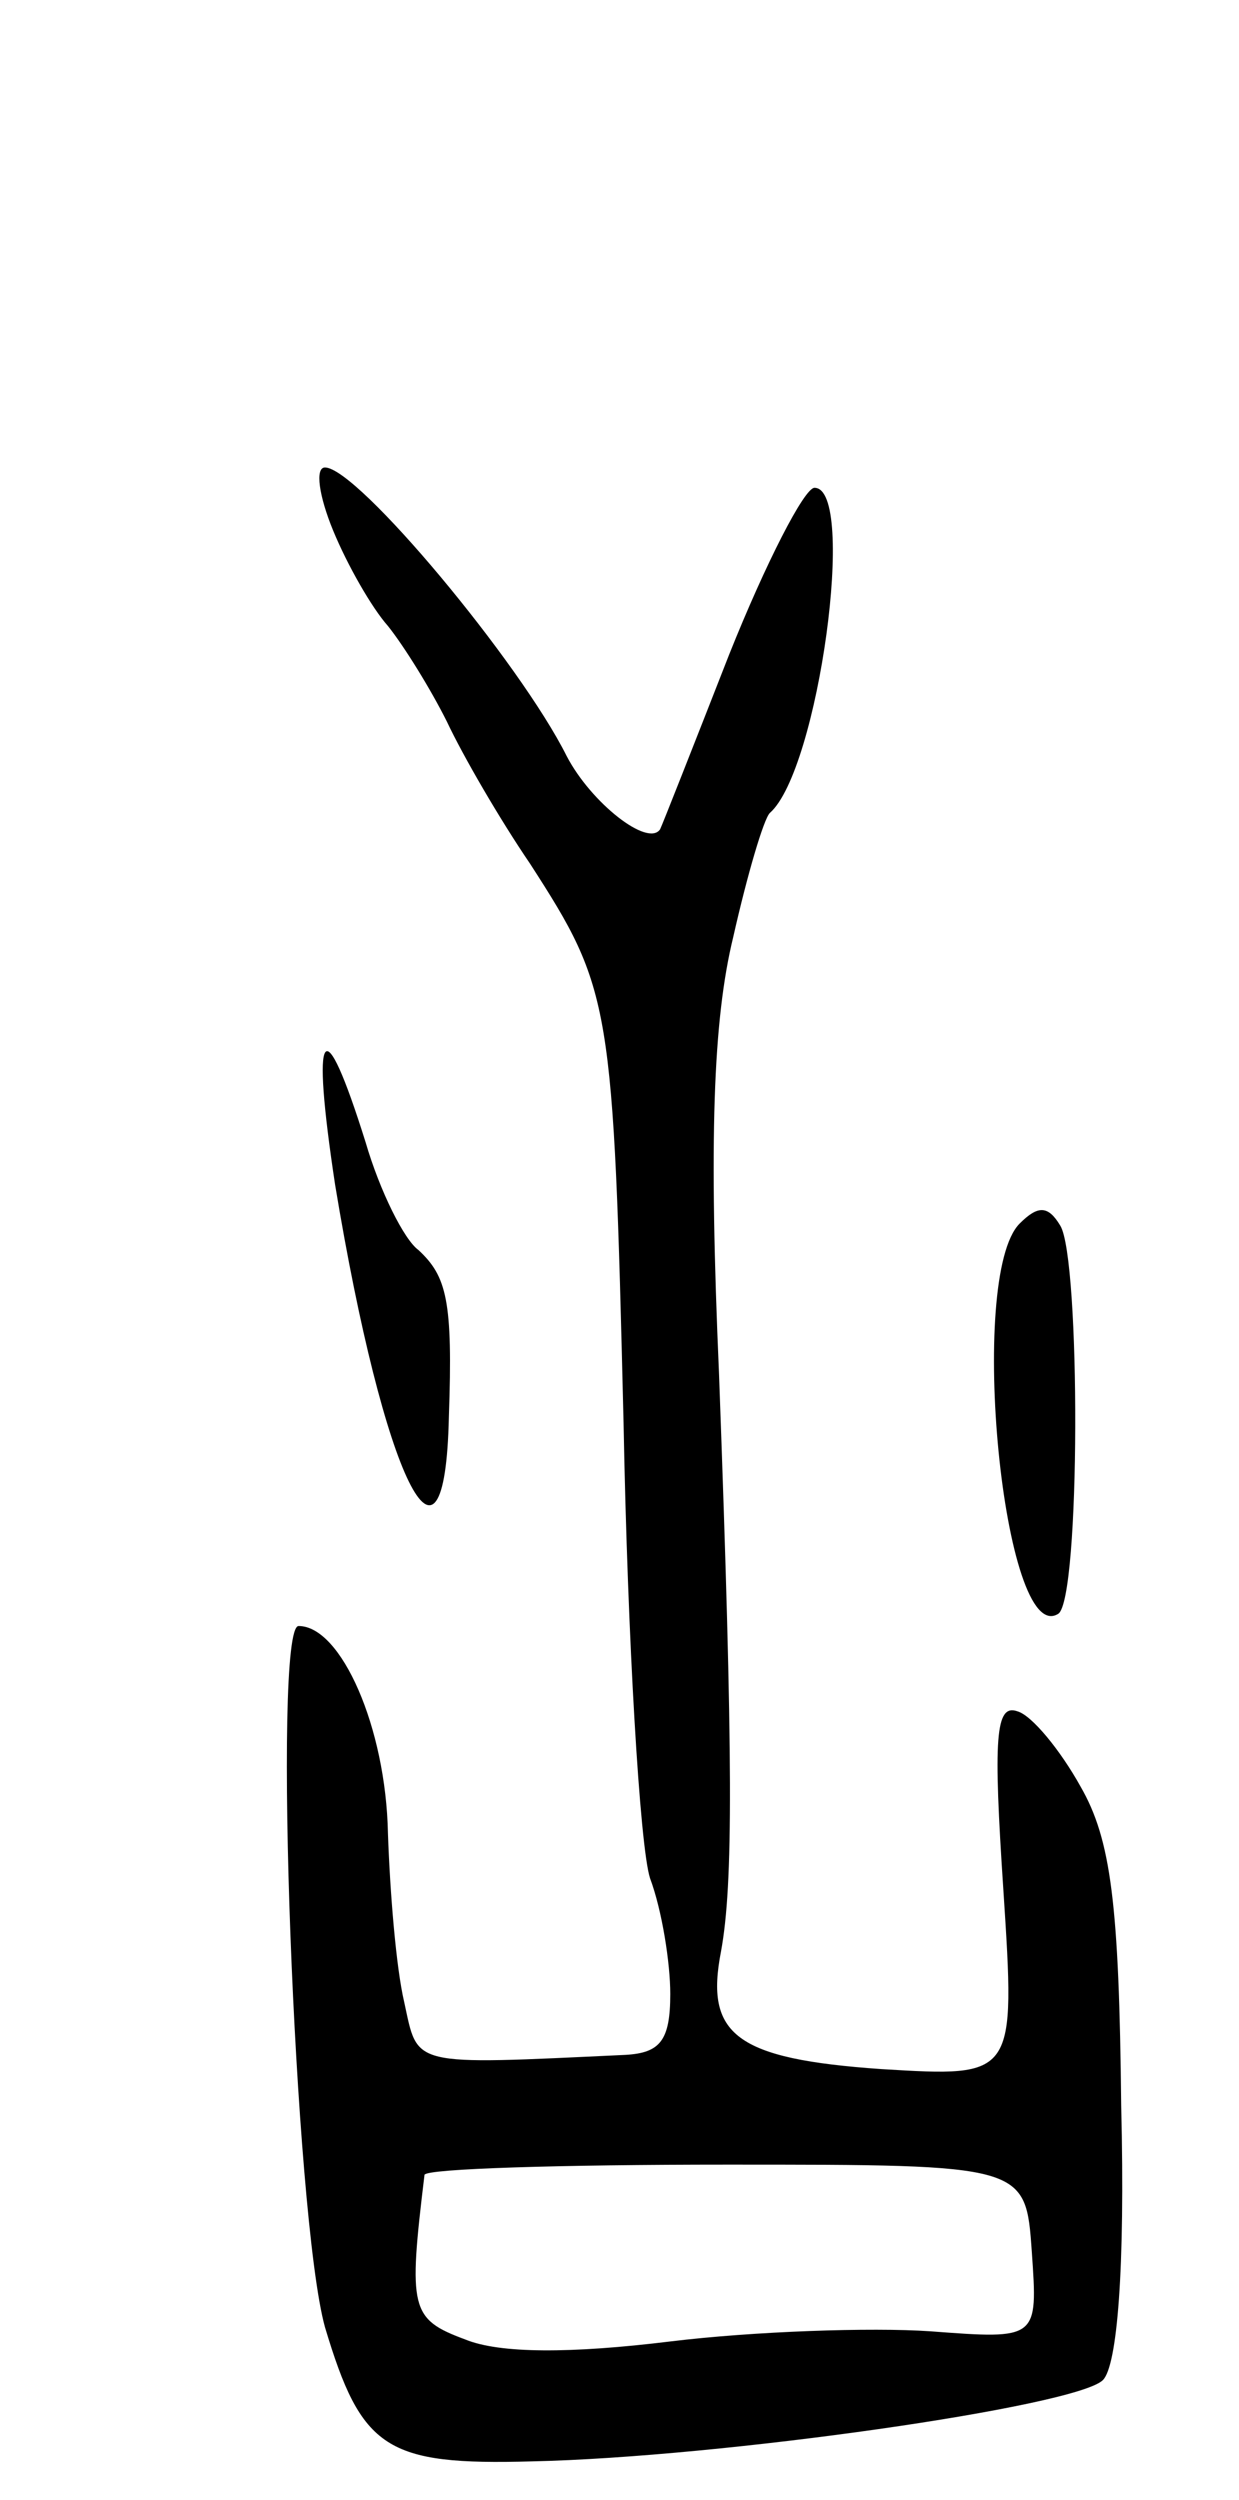 <svg version="1.0" xmlns="http://www.w3.org/2000/svg"
 width="61pt" height="123pt" viewBox="0 0 61 123"
 preserveAspectRatio="xMidYMid meet">
<g transform="translate(0,123) scale(0.1,-0.1)"
fill="#000000" stroke="none">
<path d="M164 969 c7 -17 19 -38 27 -47 8 -10 21 -31 29 -47 8 -17 26 -48 41
-70 40 -62 41 -68 46 -275 2 -107 8 -208 13 -224 6 -16 10 -42 10 -57 0 -23
-5 -29 -22 -30 -107 -5 -102 -6 -109 26 -4 17 -7 54 -8 83 -1 52 -23 102 -44
102 -13 0 -2 -291 13 -345 18 -60 30 -68 102 -66 93 2 268 27 281 40 7 7 11
54 9 135 -1 99 -5 131 -20 157 -10 18 -24 35 -31 37 -11 4 -12 -13 -7 -88 6
-92 6 -92 -60 -88 -72 5 -87 17 -79 58 6 33 6 93 -1 284 -5 115 -3 174 7 215
7 31 15 58 18 61 24 21 43 160 22 160 -5 0 -24 -37 -42 -82 -18 -46 -33 -84
-34 -86 -6 -9 -34 13 -46 36 -23 46 -103 142 -119 142 -5 0 -3 -14 4 -31z
m344 -847 c3 -43 3 -43 -50 -39 -29 2 -87 0 -128 -5 -49 -6 -84 -6 -101 1 -27
10 -28 15 -20 81 1 3 67 5 149 5 147 0 147 0 150 -43z"/>
<path d="M165 647 c24 -145 54 -206 56 -114 2 57 -1 69 -15 82 -7 5 -19 29
-26 53 -21 67 -27 58 -15 -21z"/>
<path d="M502 628 c-26 -26 -8 -209 19 -192 11 7 11 175 1 191 -6 10 -11 10
-20 1z"/>
</g>
</svg>
